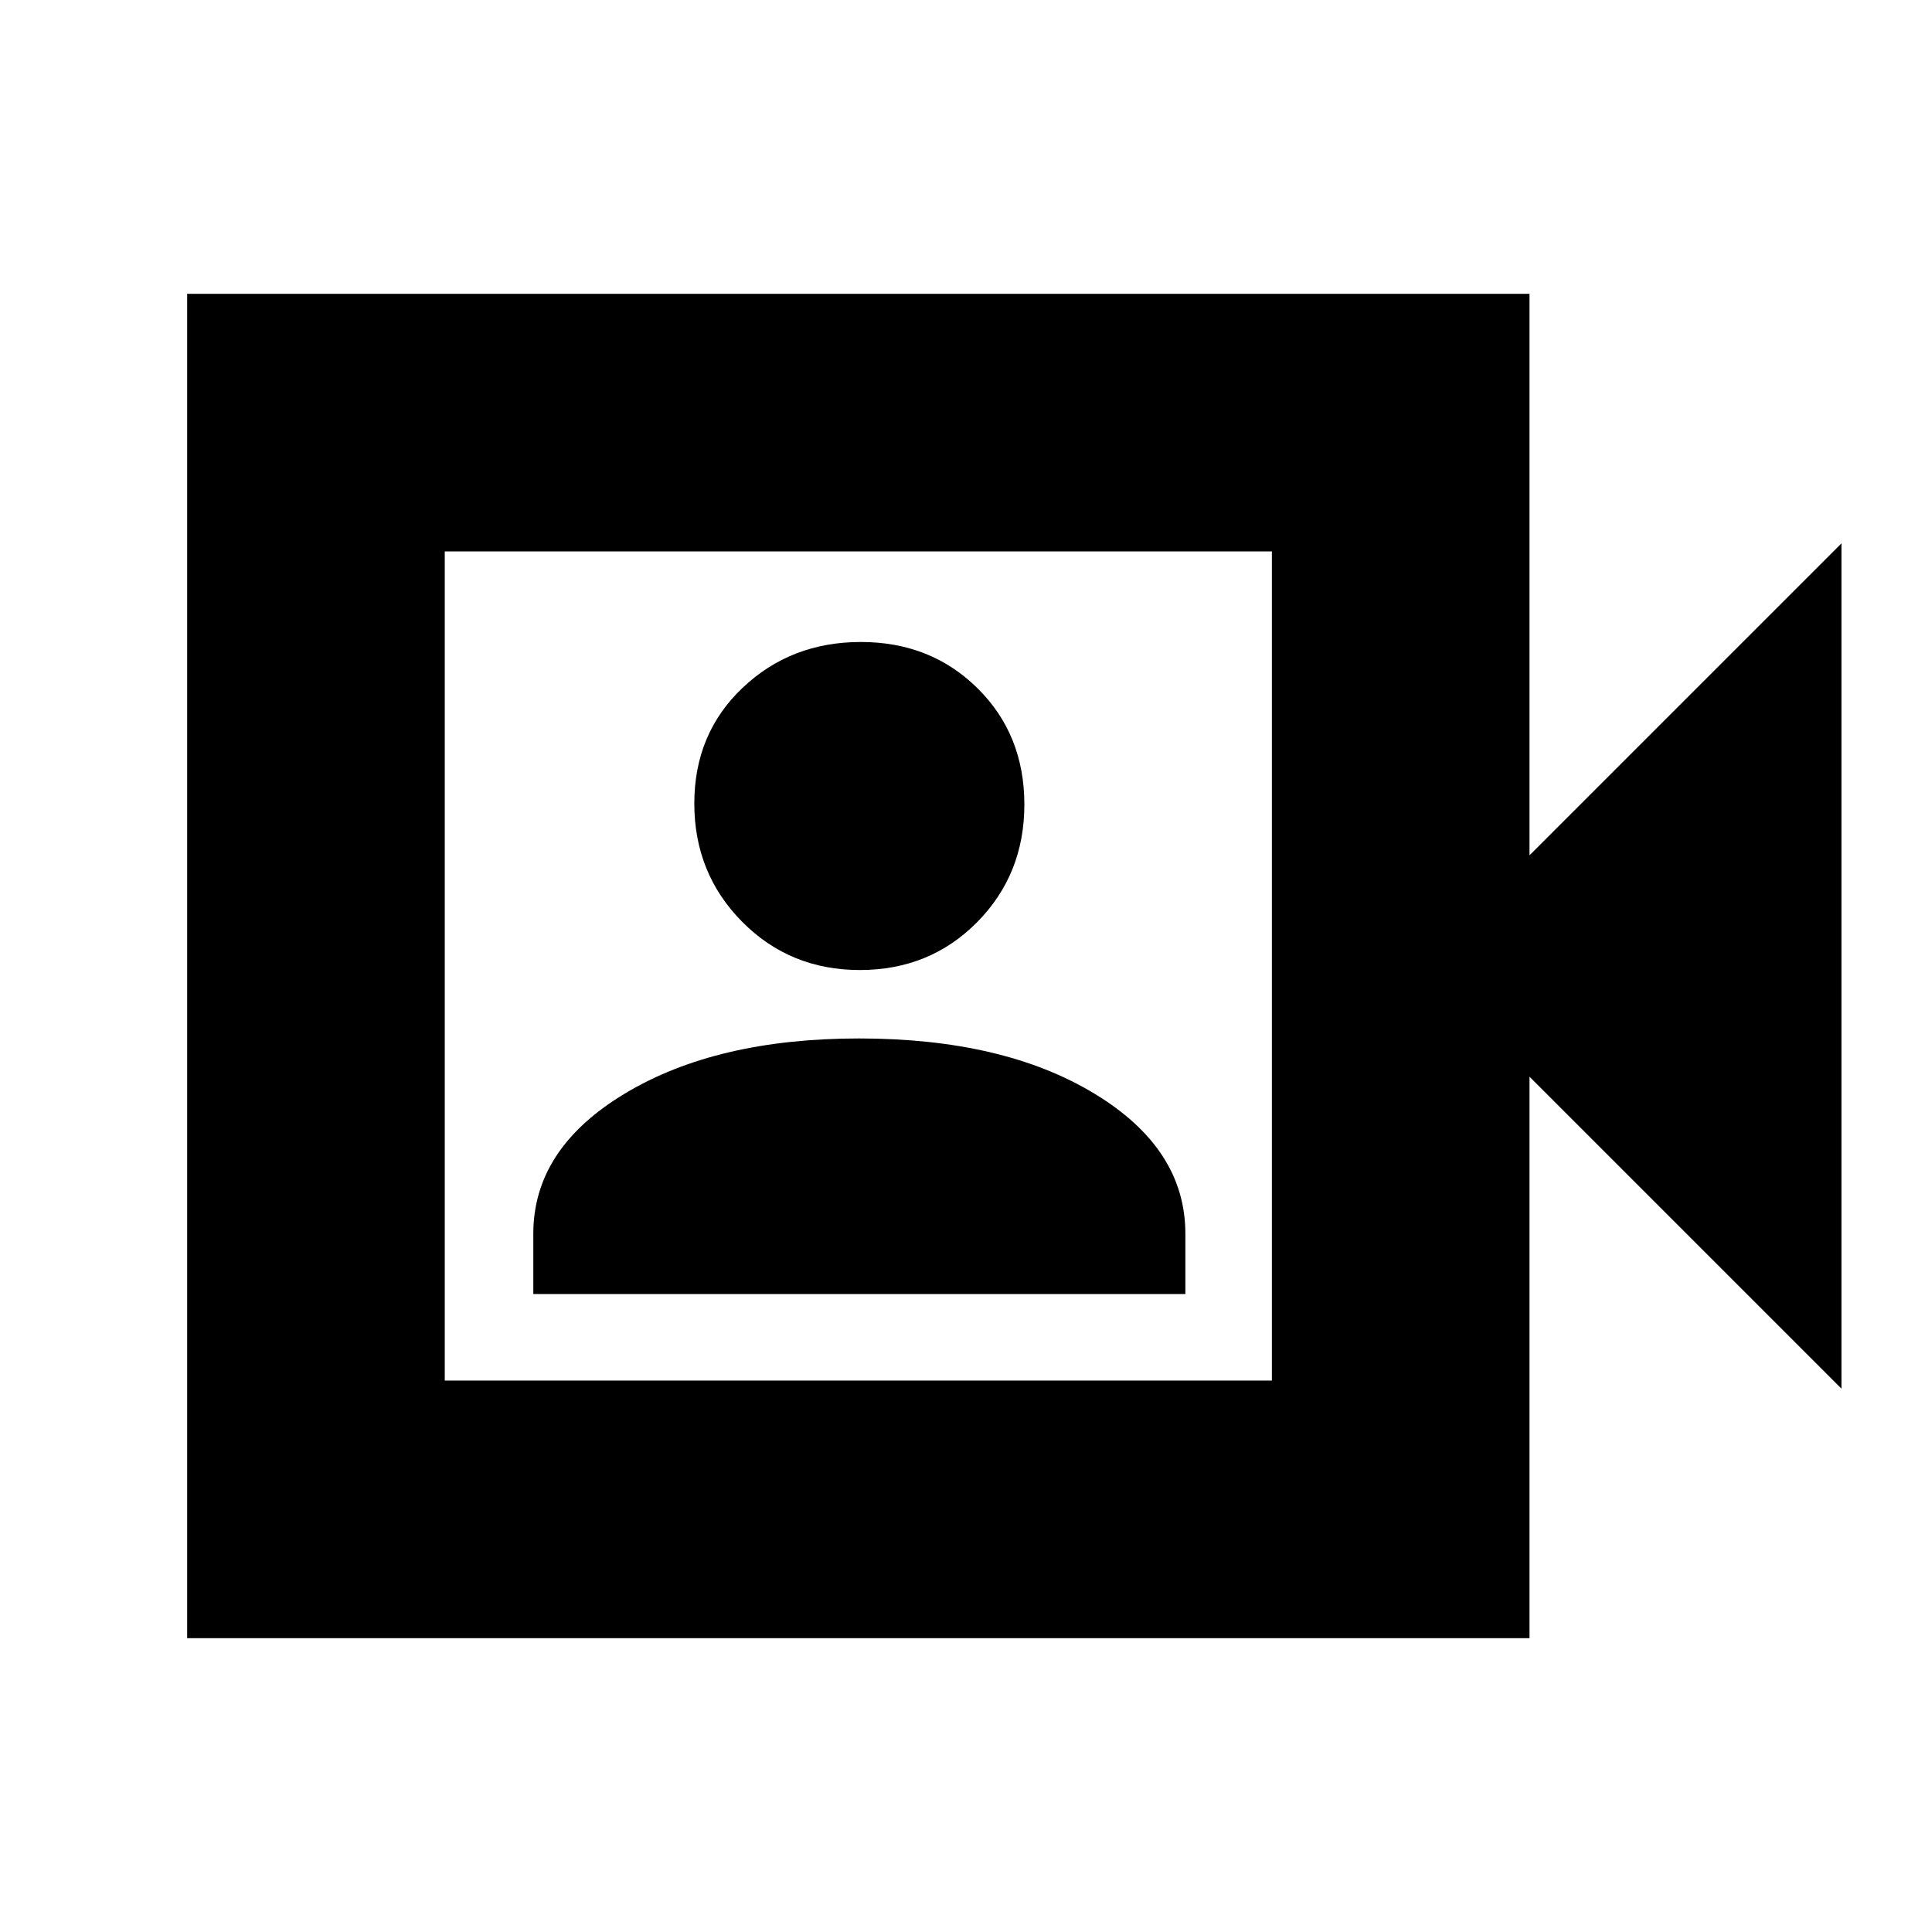 <svg xmlns="http://www.w3.org/2000/svg" height="20" viewBox="0 -960 960 960" width="20"><path d="M265-317h324v-30q0-42.27-45.27-69.63Q498.46-444 426.83-444 356-444 310.5-416.63 265-389.27 265-347v30Zm162.25-161q34.74 0 58.25-23.75 23.5-23.75 23.5-58.5 0-34.74-23.26-57.75-23.25-23-58-23Q393-641 369-618.24q-24 22.75-24 57.5Q345-526 368.75-502t58.5 24ZM93-146v-668h667v279l155-155v420L760-425v279H93Zm128-128h411v-412H221v412Zm0 0v-412 412Z"/></svg>